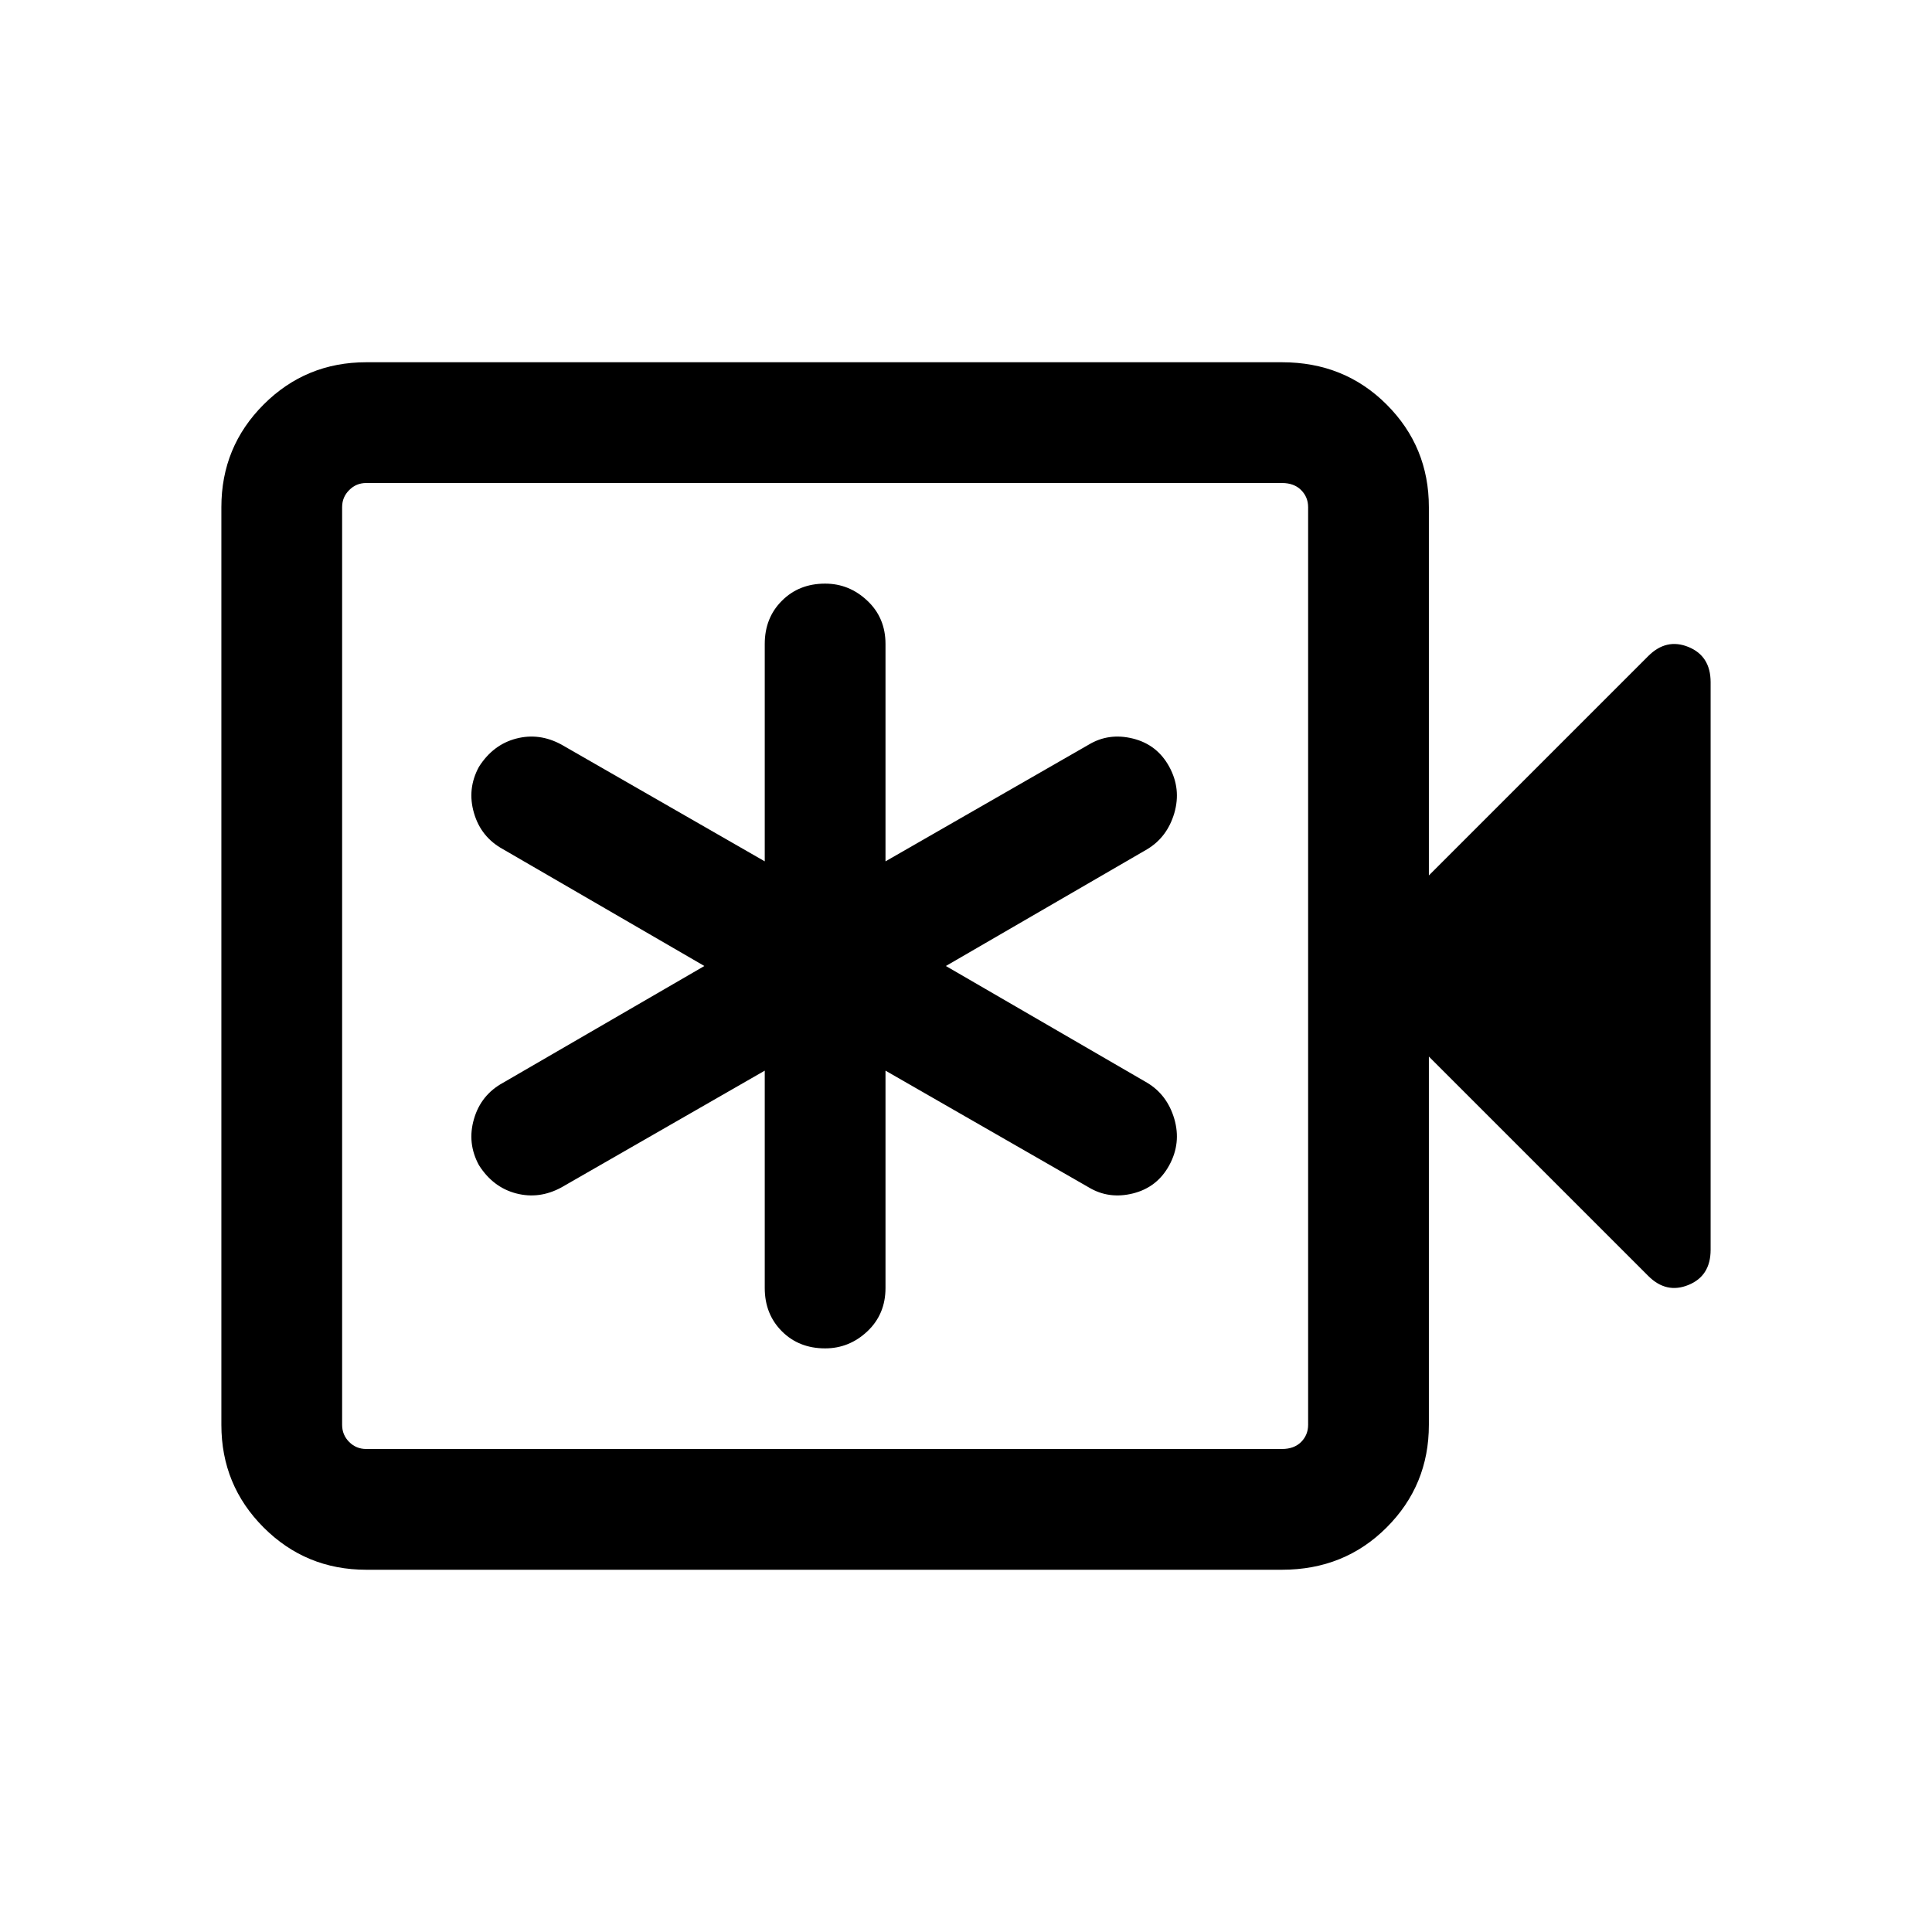 <svg xmlns="http://www.w3.org/2000/svg" height="24" width="24"><path d="M9.5 13.3V16q0 .325.213.538.212.212.537.212.3 0 .525-.212Q11 16.325 11 16v-2.7l2.525 1.45q.25.15.55.075.3-.075.45-.35.15-.275.063-.575-.088-.3-.338-.45L11.75 12l2.5-1.45q.25-.15.338-.45.087-.3-.063-.575-.15-.275-.45-.35-.3-.075-.55.075L11 10.7V8q0-.325-.225-.537-.225-.213-.525-.213-.325 0-.537.213Q9.5 7.675 9.5 8v2.7L6.975 9.25q-.275-.15-.563-.075-.287.075-.462.35-.15.275-.062.575.087.3.362.45L8.75 12l-2.5 1.45q-.275.15-.362.45-.088.3.062.575.175.275.462.35.288.075.563-.075Zm-4.95 6.2q-.75 0-1.275-.525-.525-.525-.525-1.275V6.3q0-.75.525-1.275Q3.8 4.5 4.55 4.5h11.375q.775 0 1.3.525T17.75 6.3v4.575l2.725-2.725q.225-.225.5-.113.275.113.275.438v7.05q0 .325-.275.437-.275.113-.5-.112l-2.725-2.725V17.7q0 .75-.525 1.275-.525.525-1.3.525Zm0-1.5h11.375q.15 0 .238-.087.087-.088.087-.213V6.3q0-.125-.087-.212Q16.075 6 15.925 6H4.55q-.125 0-.212.088-.088.087-.088.212v11.4q0 .125.088.213.087.087.212.087Zm-.3 0V6v12Z"/></svg>